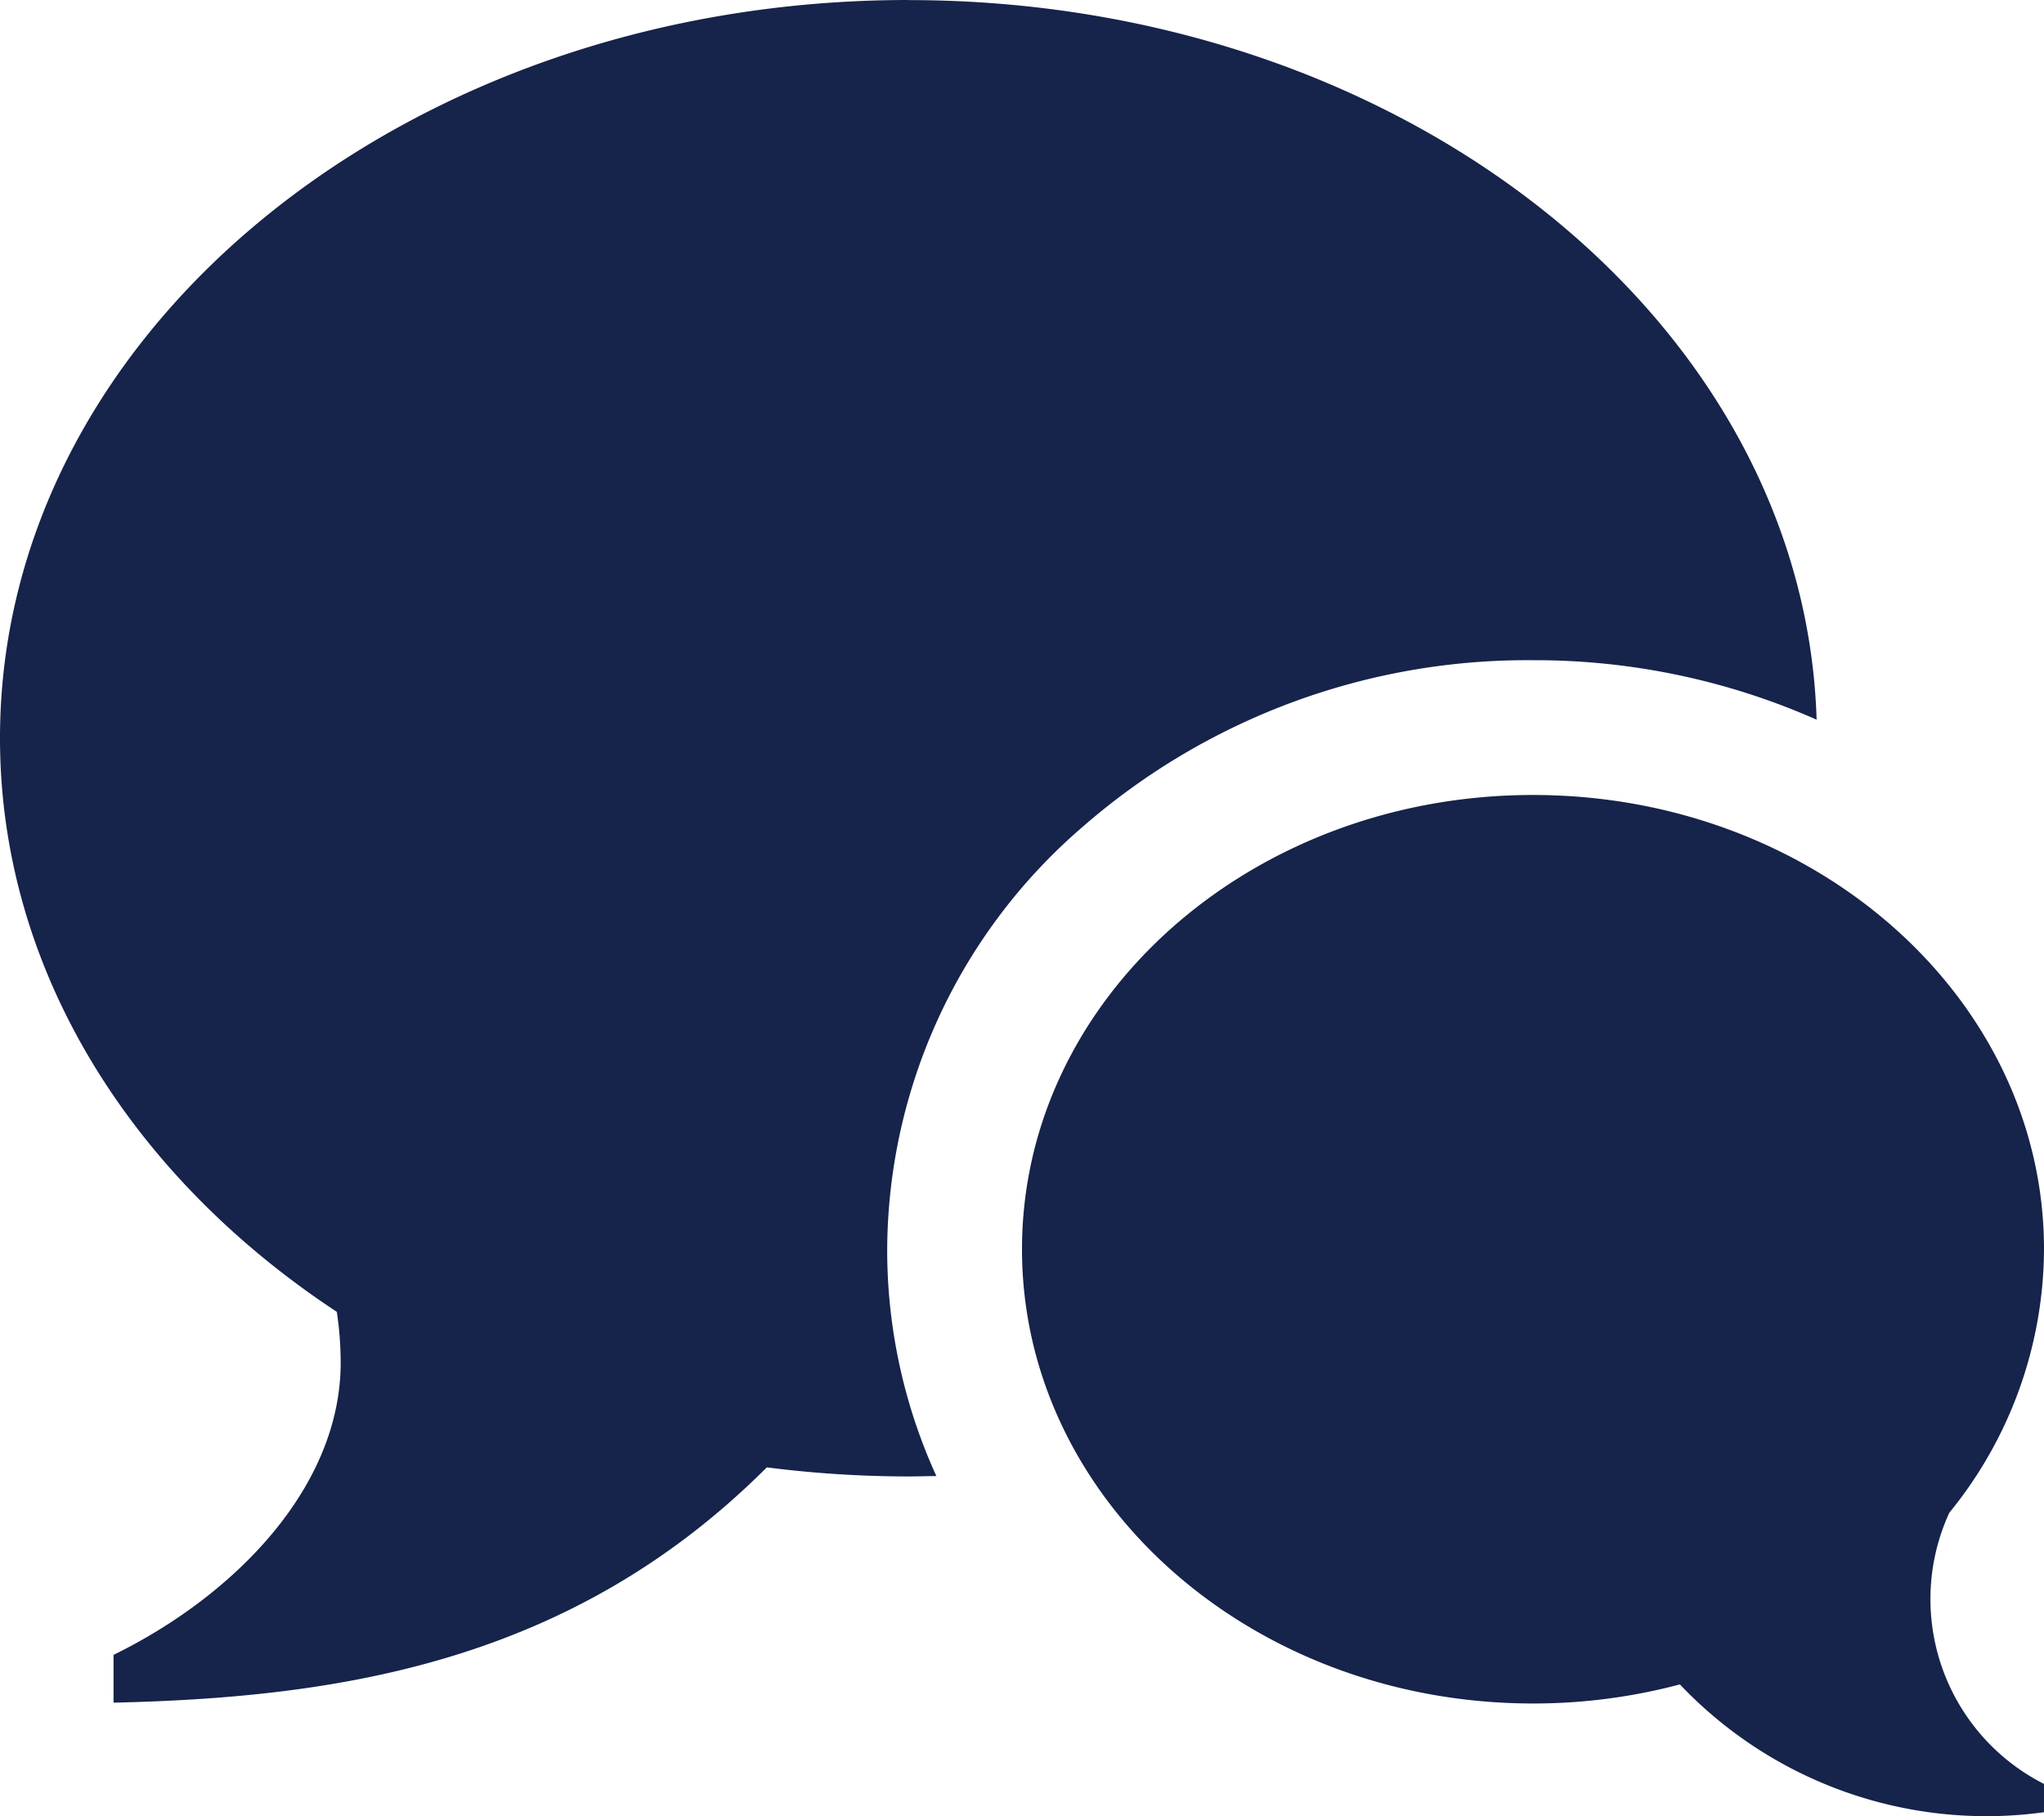 <svg xmlns="http://www.w3.org/2000/svg" width="45" height="39.981" viewBox="0 0 45 39.981">
  <path id="Icon_metro-bubbles" data-name="Icon metro-bubbles" d="M45.071,40.345a4.561,4.561,0,0,0,2.5,4.07v.623a9.3,9.3,0,0,1-8.016-2.814,12.559,12.559,0,0,1-3.234.42c-6.213,0-11.25-4.477-11.25-10s5.037-10,11.25-10,11.25,4.477,11.25,10a9.224,9.224,0,0,1-2.084,5.8,4.537,4.537,0,0,0-.416,1.9Zm-22.5-35.2c10.877,0,19.726,7.055,19.994,15.841a15.328,15.328,0,0,0-6.244-1.309,14.886,14.886,0,0,0-9.927,3.679,12.34,12.34,0,0,0-4.291,9.29,11.986,11.986,0,0,0,1.083,4.992c-.2,0-.409.008-.615.008a24.7,24.7,0,0,1-3.118-.2c-4.3,4.3-9.424,5.066-14.382,5.18V41.574c2.677-1.312,5-3.7,5-6.431a7.545,7.545,0,0,0-.085-1.121c-4.523-2.979-7.415-7.529-7.415-12.629,0-8.975,8.954-16.25,20-16.25Z" transform="translate(-2.571 -5.143)" fill="#16234a"/>
</svg>
